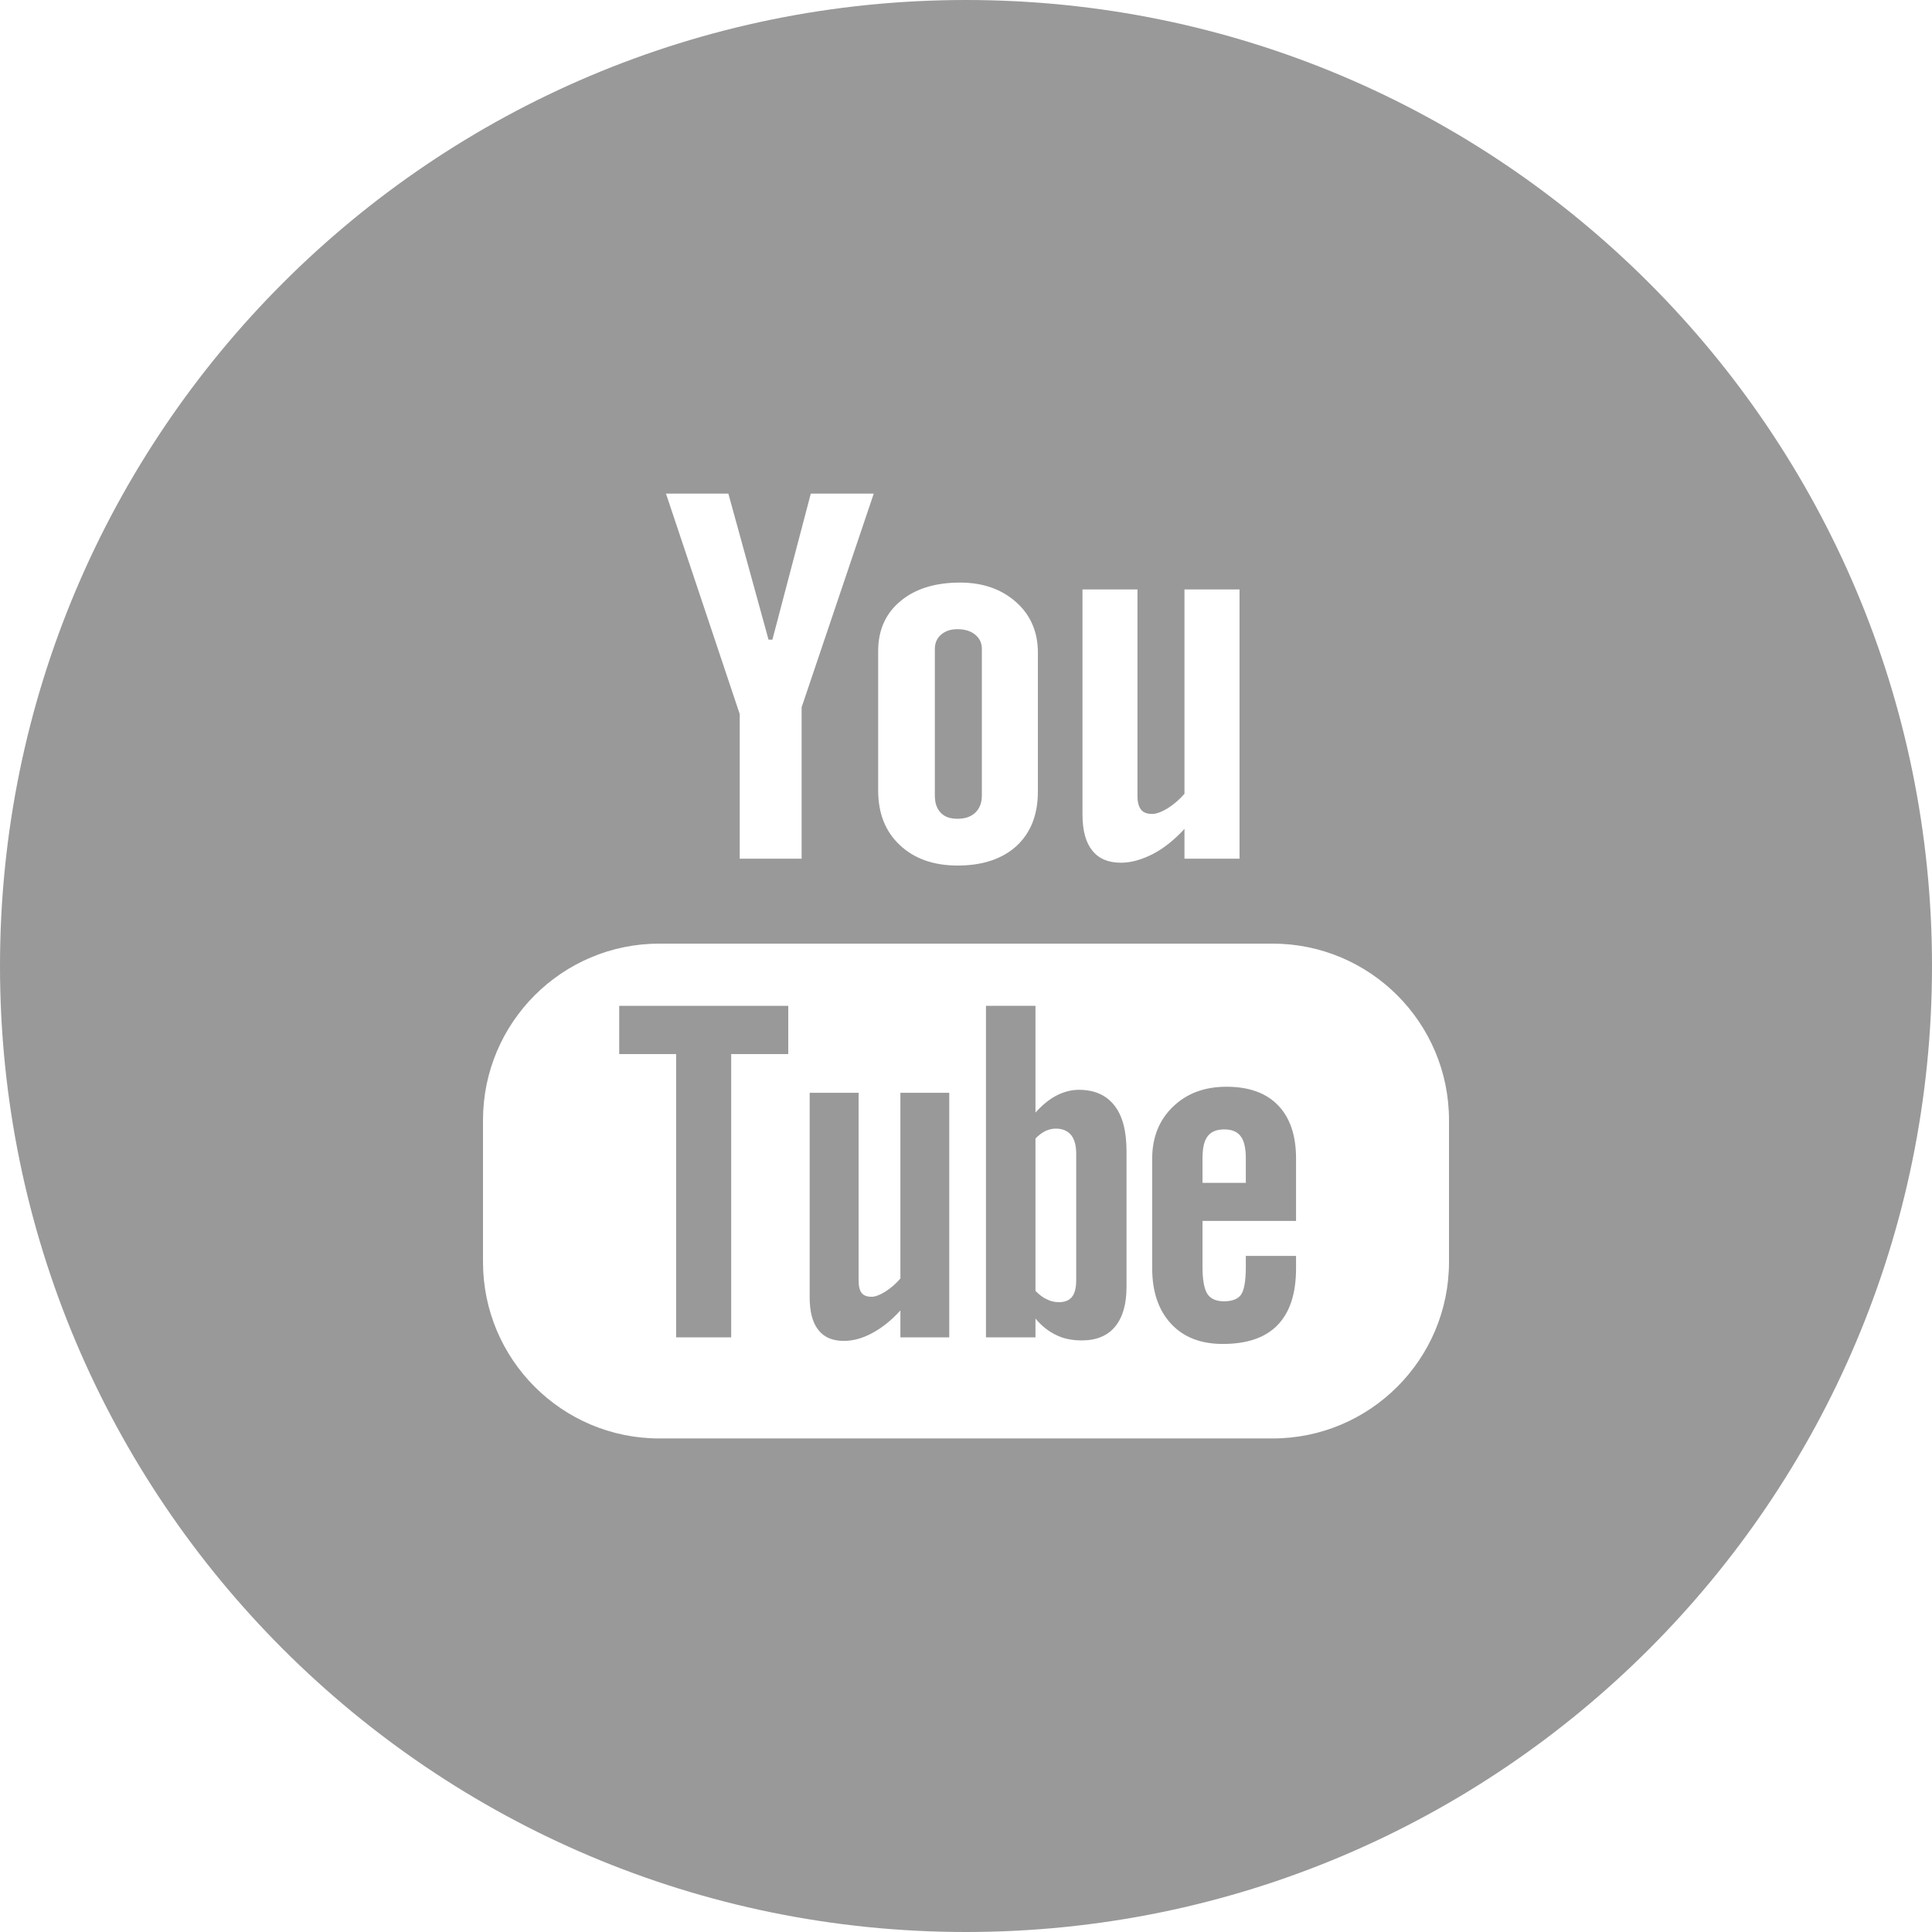 <?xml version="1.0" encoding="UTF-8"?>
<svg width="24px" height="24px" viewBox="0 0 24 24" version="1.1" xmlns="http://www.w3.org/2000/svg" xmlns:xlink="http://www.w3.org/1999/xlink">
    <!-- Generator: Sketch 40.3 (33839) - http://www.bohemiancoding.com/sketch -->
    <title>Group 9</title>
    <desc>Created with Sketch.</desc>
    <defs></defs>
    <g id="Page-1" stroke="none" stroke-width="1" fill="none" fill-rule="evenodd">
        <g id="Footer-Final" transform="translate(-991, -562)" fill="#999999">
            <g id="Group-9" transform="translate(991, 562)">
                <path d="M11.894,10.171 C11.987,10.171 12.06,10.147 12.114,10.096 C12.169,10.045 12.197,9.973 12.197,9.883 L12.197,8.061 C12.197,7.987 12.169,7.929 12.114,7.884 C12.058,7.838 11.985,7.816 11.894,7.816 C11.811,7.816 11.743,7.838 11.69,7.884 C11.639,7.929 11.613,7.987 11.613,8.061 L11.613,9.883 C11.613,9.976 11.638,10.046 11.686,10.096 C11.735,10.148 11.803,10.171 11.894,10.171" id="Fill-509"></path>
                <path d="M13.369,15.901 C13.369,15.999 13.351,16.068 13.317,16.11 C13.282,16.154 13.228,16.176 13.153,16.176 C13.102,16.176 13.053,16.165 13.007,16.142 C12.959,16.122 12.911,16.084 12.863,16.036 L12.863,14.143 C12.904,14.101 12.945,14.07 12.988,14.049 C13.03,14.03 13.073,14.02 13.116,14.02 C13.198,14.02 13.261,14.047 13.305,14.099 C13.348,14.152 13.369,14.23 13.369,14.333 L13.369,15.901 L13.369,15.901 Z M13.402,13.538 C13.308,13.538 13.215,13.562 13.122,13.61 C13.031,13.658 12.944,13.73 12.863,13.821 L12.863,12.495 L12.248,12.495 L12.248,16.613 L12.863,16.613 L12.863,16.38 C12.941,16.474 13.029,16.541 13.122,16.585 C13.214,16.631 13.32,16.651 13.439,16.651 C13.618,16.651 13.757,16.595 13.852,16.48 C13.948,16.363 13.994,16.2 13.994,15.986 L13.994,14.3 C13.994,14.05 13.945,13.861 13.843,13.732 C13.742,13.603 13.595,13.538 13.402,13.538 L13.402,13.538 Z" id="Fill-510"></path>
                <polyline id="Fill-511" points="7.692 13.094 8.399 13.094 8.399 16.613 9.083 16.613 9.083 13.094 9.792 13.094 9.792 12.495 7.692 12.495 7.692 13.094"></polyline>
                <path d="M11.185,15.882 C11.128,15.948 11.066,16.002 10.996,16.046 C10.928,16.088 10.871,16.109 10.828,16.109 C10.771,16.109 10.729,16.094 10.703,16.061 C10.678,16.028 10.666,15.977 10.666,15.905 L10.666,13.575 L10.058,13.575 L10.058,16.114 C10.058,16.297 10.094,16.43 10.165,16.52 C10.237,16.613 10.341,16.657 10.483,16.657 C10.596,16.657 10.714,16.626 10.835,16.56 C10.957,16.495 11.073,16.402 11.185,16.279 L11.185,16.613 L11.792,16.613 L11.792,13.575 L11.185,13.575 L11.185,15.882" id="Fill-512"></path>
                <path d="M18,15.677 C18,16.887 17.018,17.869 15.808,17.869 L8.191,17.869 C6.981,17.869 6,16.887 6,15.677 L6,13.915 C6,12.704 6.981,11.722 8.191,11.722 L15.808,11.722 C17.018,11.722 18,12.704 18,13.915 L18,15.677 L18,15.677 Z M9.048,6.132 L9.547,7.946 L9.595,7.946 L10.072,6.132 L10.854,6.132 L9.958,8.786 L9.958,10.667 L9.189,10.667 L9.189,8.87 L8.273,6.132 L9.048,6.132 L9.048,6.132 Z M10.909,8.086 C10.909,7.827 11.002,7.62 11.185,7.468 C11.368,7.314 11.617,7.237 11.927,7.237 C12.21,7.237 12.442,7.319 12.623,7.48 C12.803,7.64 12.893,7.852 12.893,8.105 L12.893,9.833 C12.893,10.12 12.805,10.343 12.629,10.508 C12.451,10.67 12.207,10.752 11.896,10.752 C11.597,10.752 11.358,10.667 11.178,10.498 C10.999,10.33 10.909,10.105 10.909,9.82 L10.909,8.086 L10.909,8.086 Z M13.447,7.322 L14.13,7.322 L14.13,9.886 C14.13,9.965 14.146,10.022 14.174,10.057 C14.202,10.094 14.249,10.111 14.313,10.111 C14.363,10.111 14.427,10.088 14.504,10.042 C14.581,9.993 14.65,9.934 14.714,9.861 L14.714,7.322 L15.398,7.322 L15.398,10.667 L14.714,10.667 L14.714,10.297 C14.589,10.432 14.458,10.538 14.321,10.609 C14.185,10.678 14.053,10.717 13.925,10.717 C13.766,10.717 13.648,10.666 13.568,10.565 C13.488,10.466 13.447,10.317 13.447,10.117 L13.447,7.322 L13.447,7.322 Z M12,0 C5.373,0 0,5.373 0,12 C0,18.628 5.373,24 12,24 C18.628,24 24,18.628 24,12 C24,5.373 18.628,0 12,0 L12,0 Z" id="Fill-513"></path>
                <path d="M15.476,14.694 L14.938,14.694 L14.938,14.388 C14.938,14.261 14.959,14.168 15.002,14.115 C15.044,14.058 15.113,14.03 15.209,14.03 C15.302,14.03 15.37,14.058 15.412,14.115 C15.454,14.168 15.476,14.261 15.476,14.388 L15.476,14.694 L15.476,14.694 Z M14.571,13.748 C14.399,13.913 14.313,14.13 14.313,14.392 L14.313,15.756 C14.313,16.049 14.393,16.279 14.548,16.445 C14.704,16.613 14.918,16.695 15.19,16.695 C15.492,16.695 15.72,16.617 15.871,16.46 C16.024,16.302 16.1,16.068 16.1,15.756 L16.1,15.601 L15.476,15.601 L15.476,15.738 C15.476,15.917 15.454,16.033 15.415,16.085 C15.375,16.139 15.305,16.165 15.204,16.165 C15.107,16.165 15.038,16.134 14.998,16.073 C14.958,16.009 14.938,15.898 14.938,15.738 L14.938,15.167 L16.1,15.167 L16.1,14.392 C16.1,14.104 16.025,13.884 15.876,13.73 C15.727,13.576 15.514,13.5 15.236,13.5 C14.963,13.5 14.743,13.582 14.571,13.748 Z" id="Fill-514"></path>
            </g>
        </g>
    </g>
</svg>